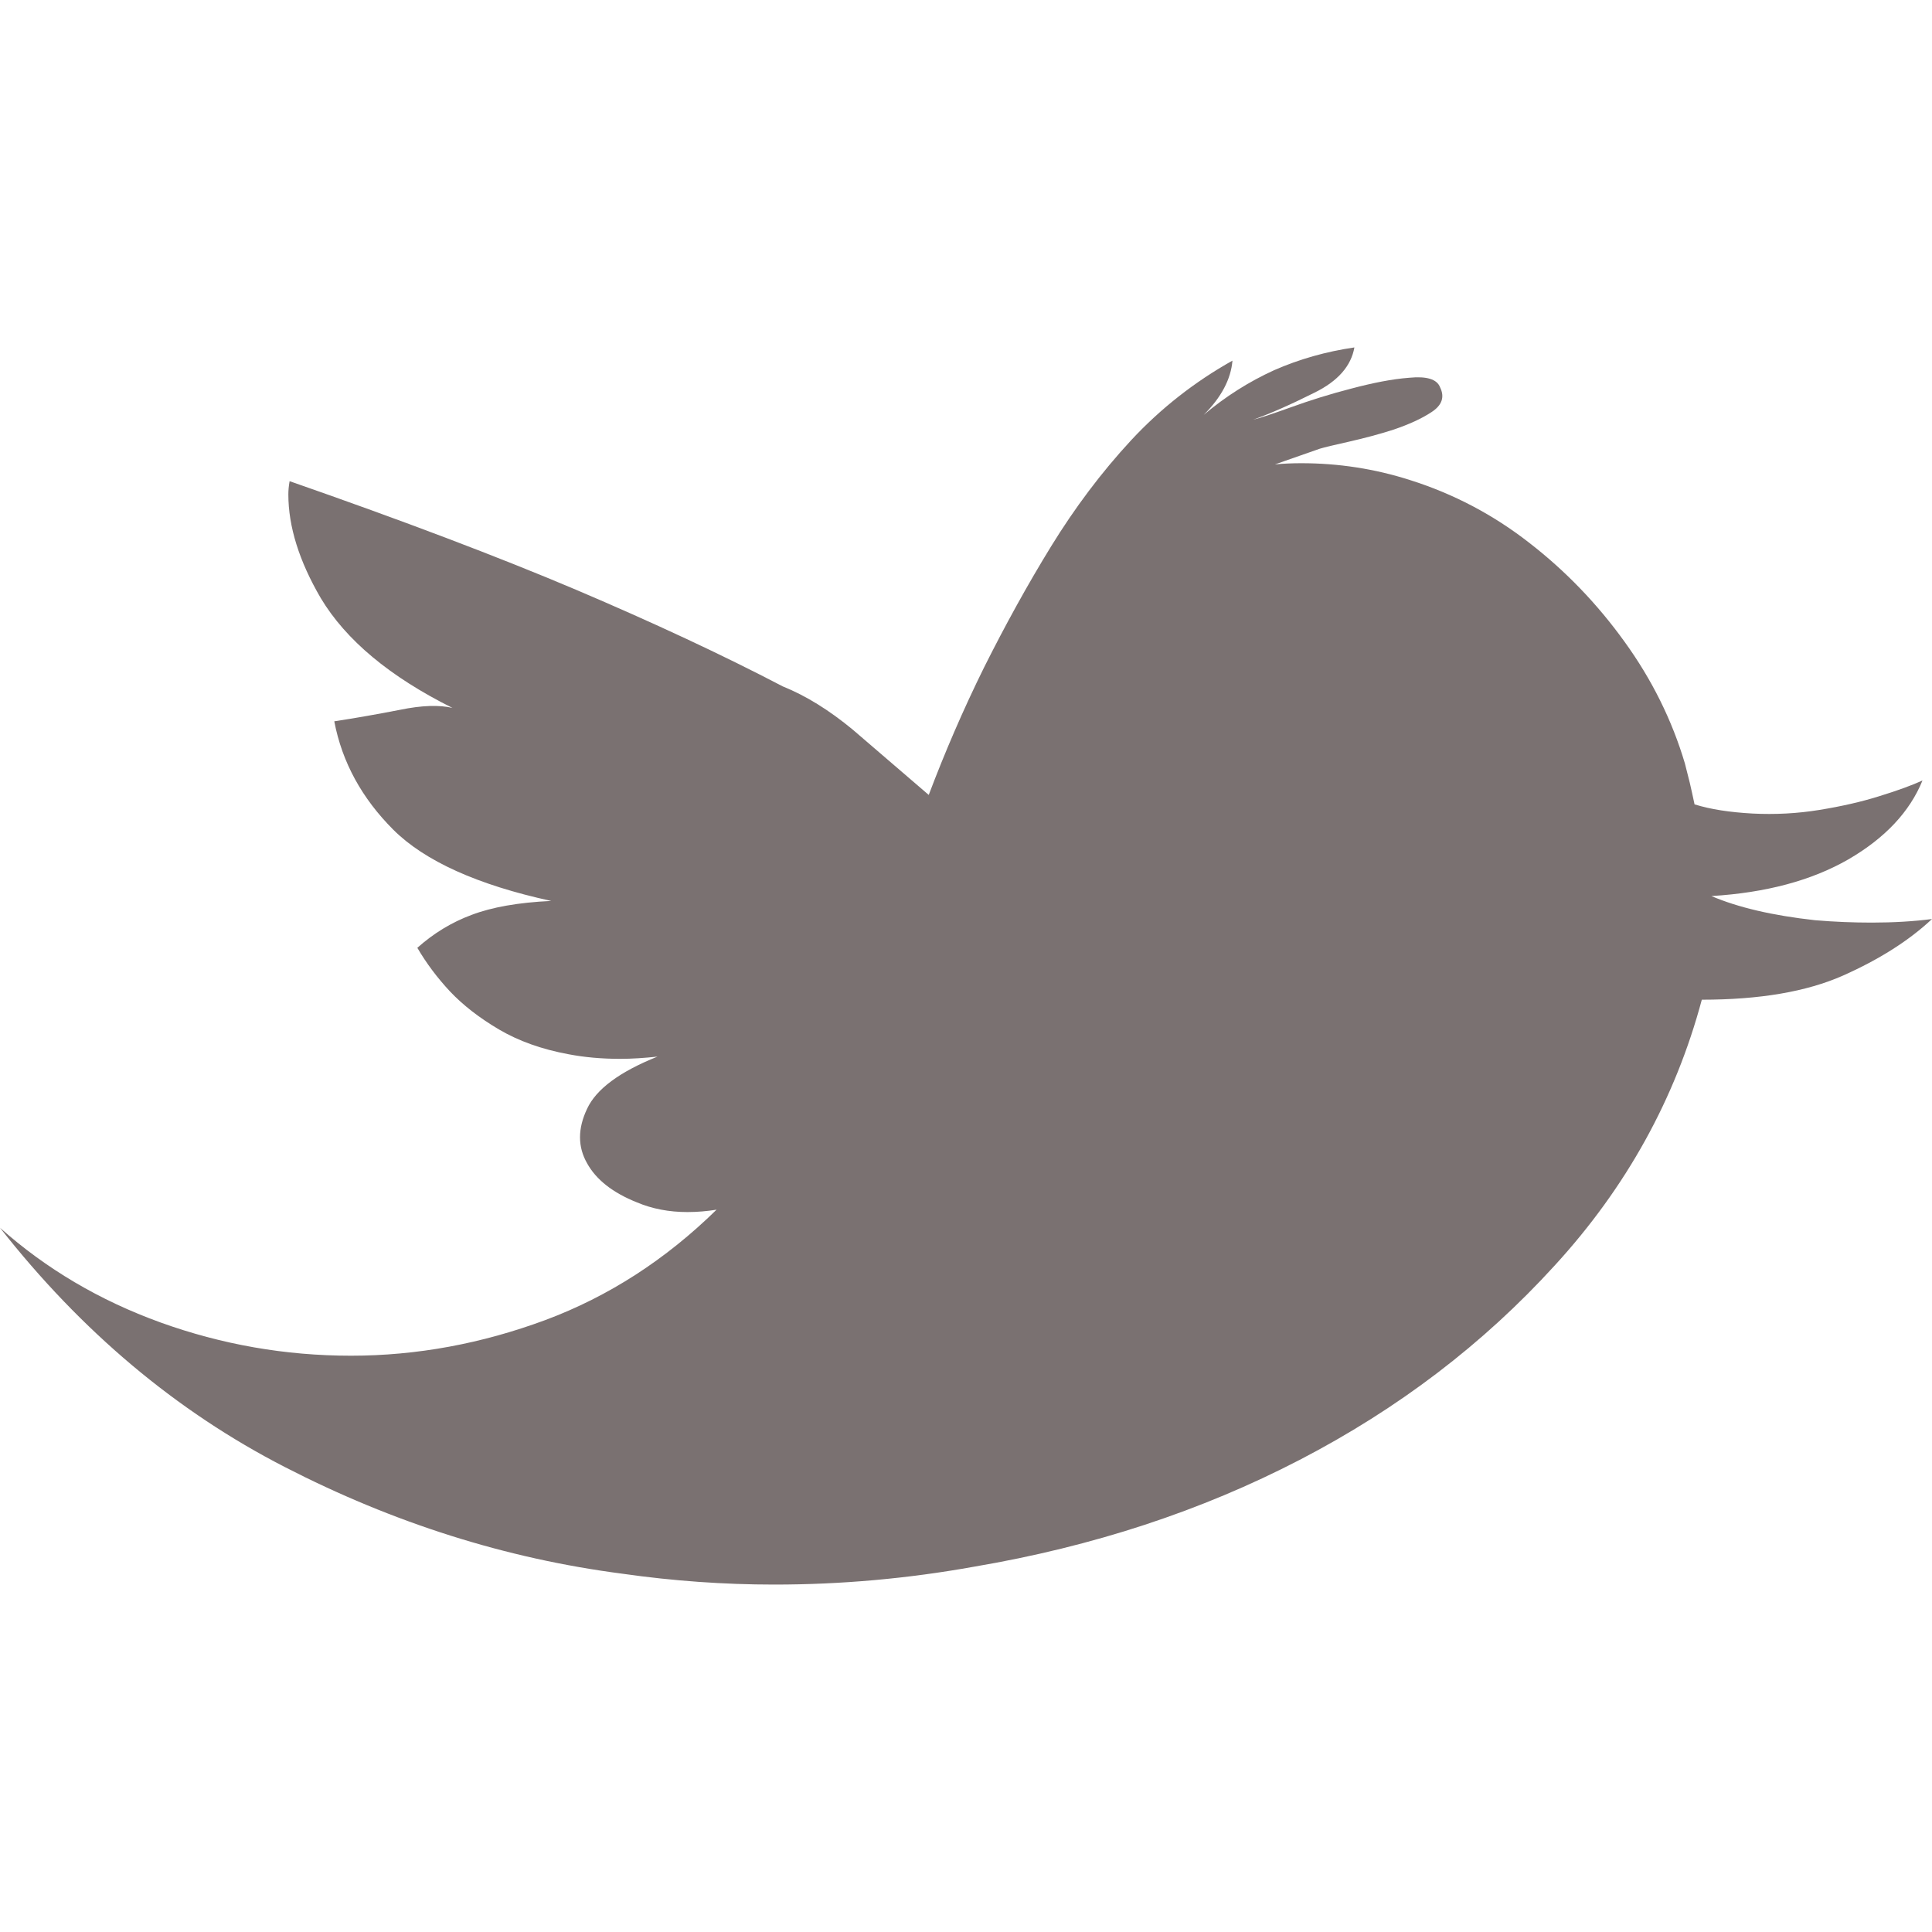 <?xml version="1.0"?>
<svg xmlns="http://www.w3.org/2000/svg" xmlns:xlink="http://www.w3.org/1999/xlink" version="1.1" id="Capa_1" x="0px" y="0px" viewBox="0 0 29.267 29.267" style="enable-background:new 0 0 29.267 29.267;" xml:space="preserve" width="512px" height="512px"><g><g>
	<path d="M25.925,13.574c0.405,0.173,0.928,0.295,1.571,0.366c0.295,0.025,0.579,0.036,0.86,0.036c0.326,0,0.632-0.018,0.911-0.054   c-0.351,0.329-0.803,0.614-1.349,0.857c-0.552,0.244-1.262,0.365-2.138,0.365c-0.401,1.498-1.144,2.844-2.23,4.028   c-1.082,1.188-2.37,2.169-3.862,2.943s-3.131,1.312-4.926,1.617c-1.01,0.182-2.019,0.272-3.033,0.272   c-0.765,0-1.533-0.055-2.297-0.164c-1.771-0.23-3.472-0.77-5.118-1.617C2.669,21.378,1.232,20.169,0,18.599   c0.696,0.62,1.508,1.101,2.433,1.435c0.925,0.333,1.886,0.503,2.884,0.503c0.999,0,1.981-0.183,2.944-0.54   c0.96-0.358,1.824-0.917,2.594-1.672c-0.146,0.023-0.292,0.036-0.441,0.036c-0.279,0-0.534-0.049-0.764-0.146   c-0.367-0.146-0.62-0.345-0.757-0.594c-0.142-0.249-0.142-0.524,0-0.823C9.03,16.5,9.386,16.236,9.96,16.006   c-0.196,0.021-0.387,0.034-0.566,0.034c-0.283,0-0.544-0.024-0.783-0.07c-0.406-0.075-0.754-0.2-1.052-0.375   c-0.303-0.179-0.547-0.37-0.743-0.577c-0.194-0.208-0.359-0.429-0.494-0.66c0.246-0.219,0.518-0.386,0.823-0.499   c0.305-0.116,0.706-0.188,1.205-0.211c-1.118-0.243-1.917-0.606-2.391-1.078c-0.475-0.475-0.777-1.022-0.895-1.643   c0.33-0.051,0.657-0.108,0.994-0.174c0.333-0.069,0.6-0.076,0.796-0.029C5.901,10.249,5.24,9.695,4.86,9.062   C4.533,8.503,4.368,7.977,4.368,7.49c0-0.061,0.006-0.127,0.019-0.201C6.104,7.887,7.55,8.436,8.724,8.933   c1.177,0.501,2.221,0.988,3.134,1.465c0.353,0.142,0.704,0.361,1.06,0.655l1.151,0.989c0.245-0.648,0.521-1.289,0.837-1.929   c0.321-0.641,0.658-1.253,1.017-1.837c0.359-0.583,0.762-1.121,1.213-1.608c0.451-0.485,0.964-0.885,1.534-1.205   c-0.023,0.278-0.167,0.555-0.436,0.822c0.33-0.278,0.685-0.503,1.067-0.677c0.387-0.17,0.792-0.283,1.216-0.345   c-0.049,0.28-0.248,0.51-0.604,0.685c-0.353,0.177-0.661,0.314-0.93,0.41c0.096-0.023,0.29-0.087,0.574-0.189   c0.287-0.104,0.592-0.2,0.915-0.283c0.326-0.086,0.615-0.144,0.879-0.164c0.26-0.025,0.417,0.021,0.464,0.145   c0.072,0.146,0.03,0.271-0.127,0.374c-0.157,0.104-0.351,0.19-0.577,0.267C20.889,6.58,20.66,6.639,20.438,6.69   c-0.227,0.05-0.375,0.086-0.447,0.108l-0.677,0.237c0.133-0.013,0.268-0.018,0.401-0.018c0.559,0,1.11,0.084,1.644,0.255   c0.659,0.208,1.262,0.525,1.81,0.953c0.546,0.423,1.029,0.924,1.441,1.497c0.414,0.573,0.719,1.187,0.914,1.844l0.074,0.293   c0.021,0.097,0.048,0.205,0.072,0.326c0.244,0.076,0.535,0.12,0.879,0.139c0.34,0.017,0.677,0,1.014-0.055   c0.332-0.054,0.637-0.123,0.909-0.209c0.276-0.085,0.494-0.165,0.651-0.237c-0.194,0.476-0.569,0.874-1.124,1.196   C27.442,13.339,26.75,13.524,25.925,13.574z" data-original="#000000" class="active-path" data-old_color="#000000" fill="#7A7171"/>
	<g>
	</g>
	<g>
	</g>
	<g>
	</g>
	<g>
	</g>
	<g>
	</g>
	<g>
	</g>
	<g>
	</g>
	<g>
	</g>
	<g>
	</g>
	<g>
	</g>
	<g>
	</g>
	<g>
	</g>
	<g>
	</g>
	<g>
	</g>
	<g>
	</g>
</g></g> </svg>
